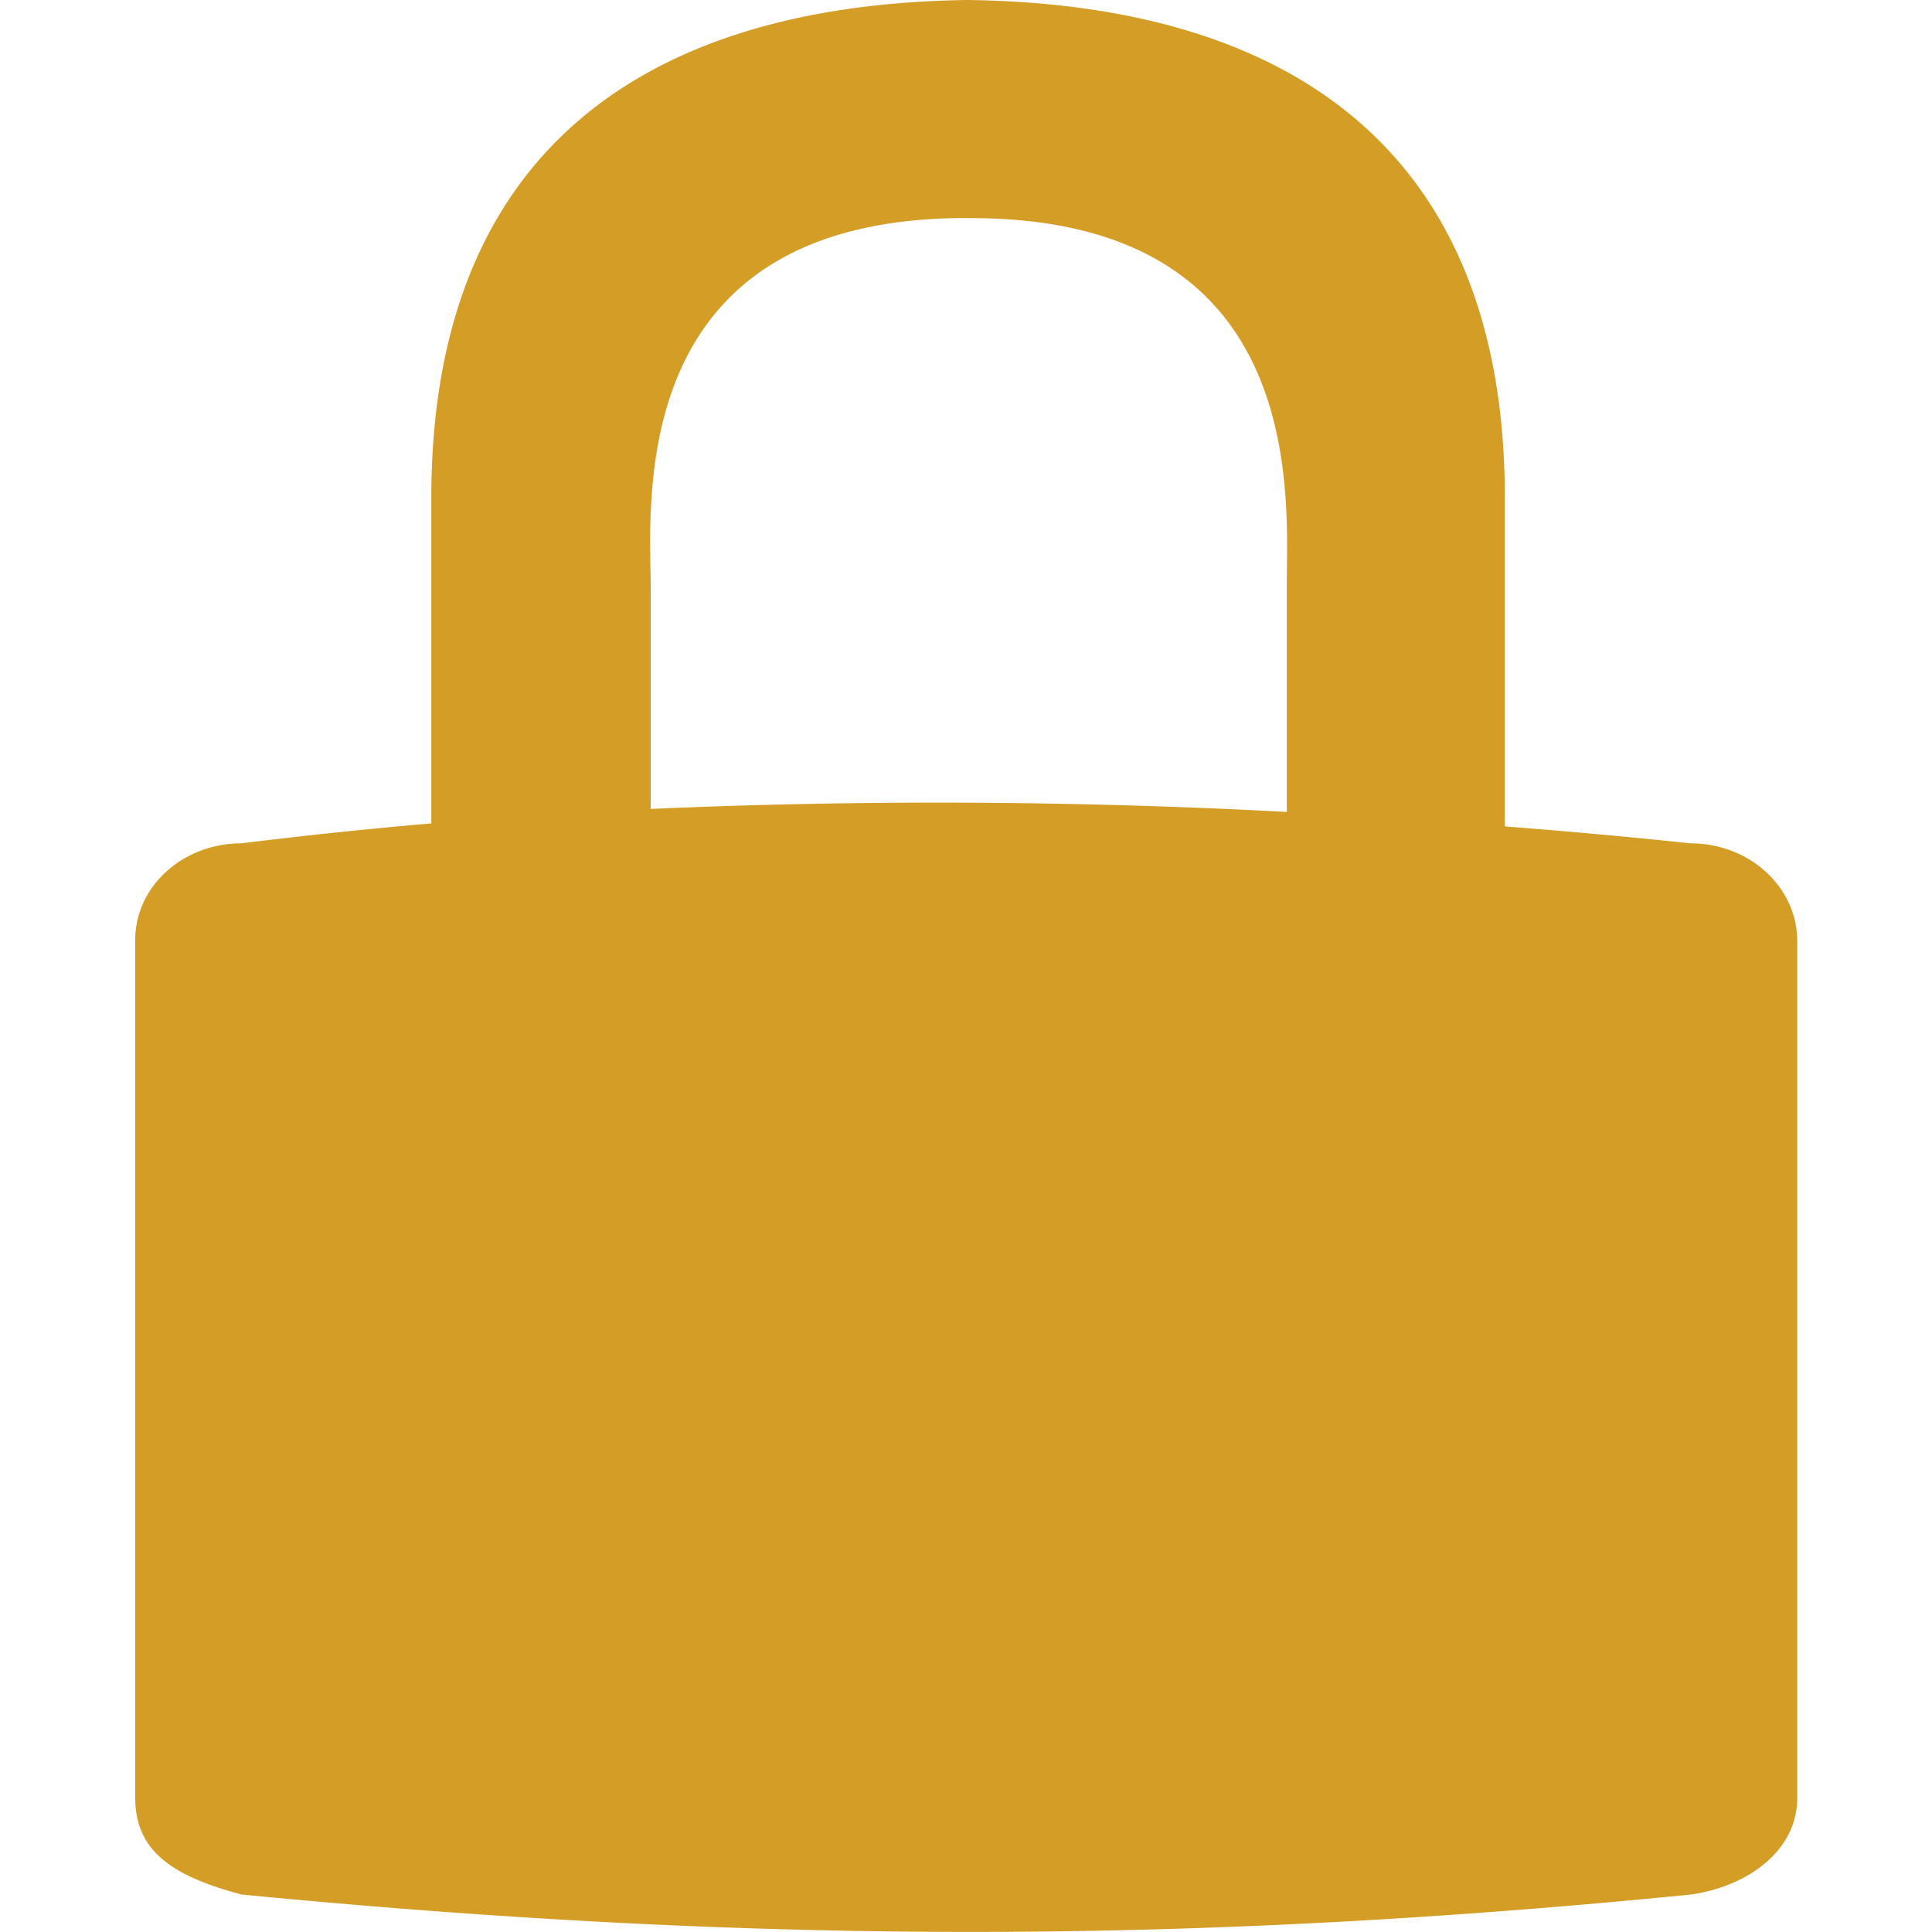 <svg xmlns="http://www.w3.org/2000/svg" viewBox="0 0 17.198 20" width="20" height="20"><path fill="#D49D26" d="M16.097 8.73a67.425 67.425 0 0 0-1.92-.175V5.153c0-3.565-2.189-5.109-5.56-5.153-3.364.044-5.553 1.588-5.553 5.153v3.371c-.657.056-1.307.125-1.964.206-.607 0-1.101.444-1.101 1.001v8.88c0 .557.394.813 1.101 1.001 5.297.513 9.775.519 15.003 0 .575-.081 1.101-.444 1.101-1.001v-8.88c-.006-.55-.494-1.001-1.107-1.001zM8.599 2.258h.05c3.502 0 3.271 2.896 3.271 3.796v2.351a67.93 67.93 0 0 0-6.585-.031V6.047c-.006-.894-.244-3.79 3.264-3.79z"/></svg>